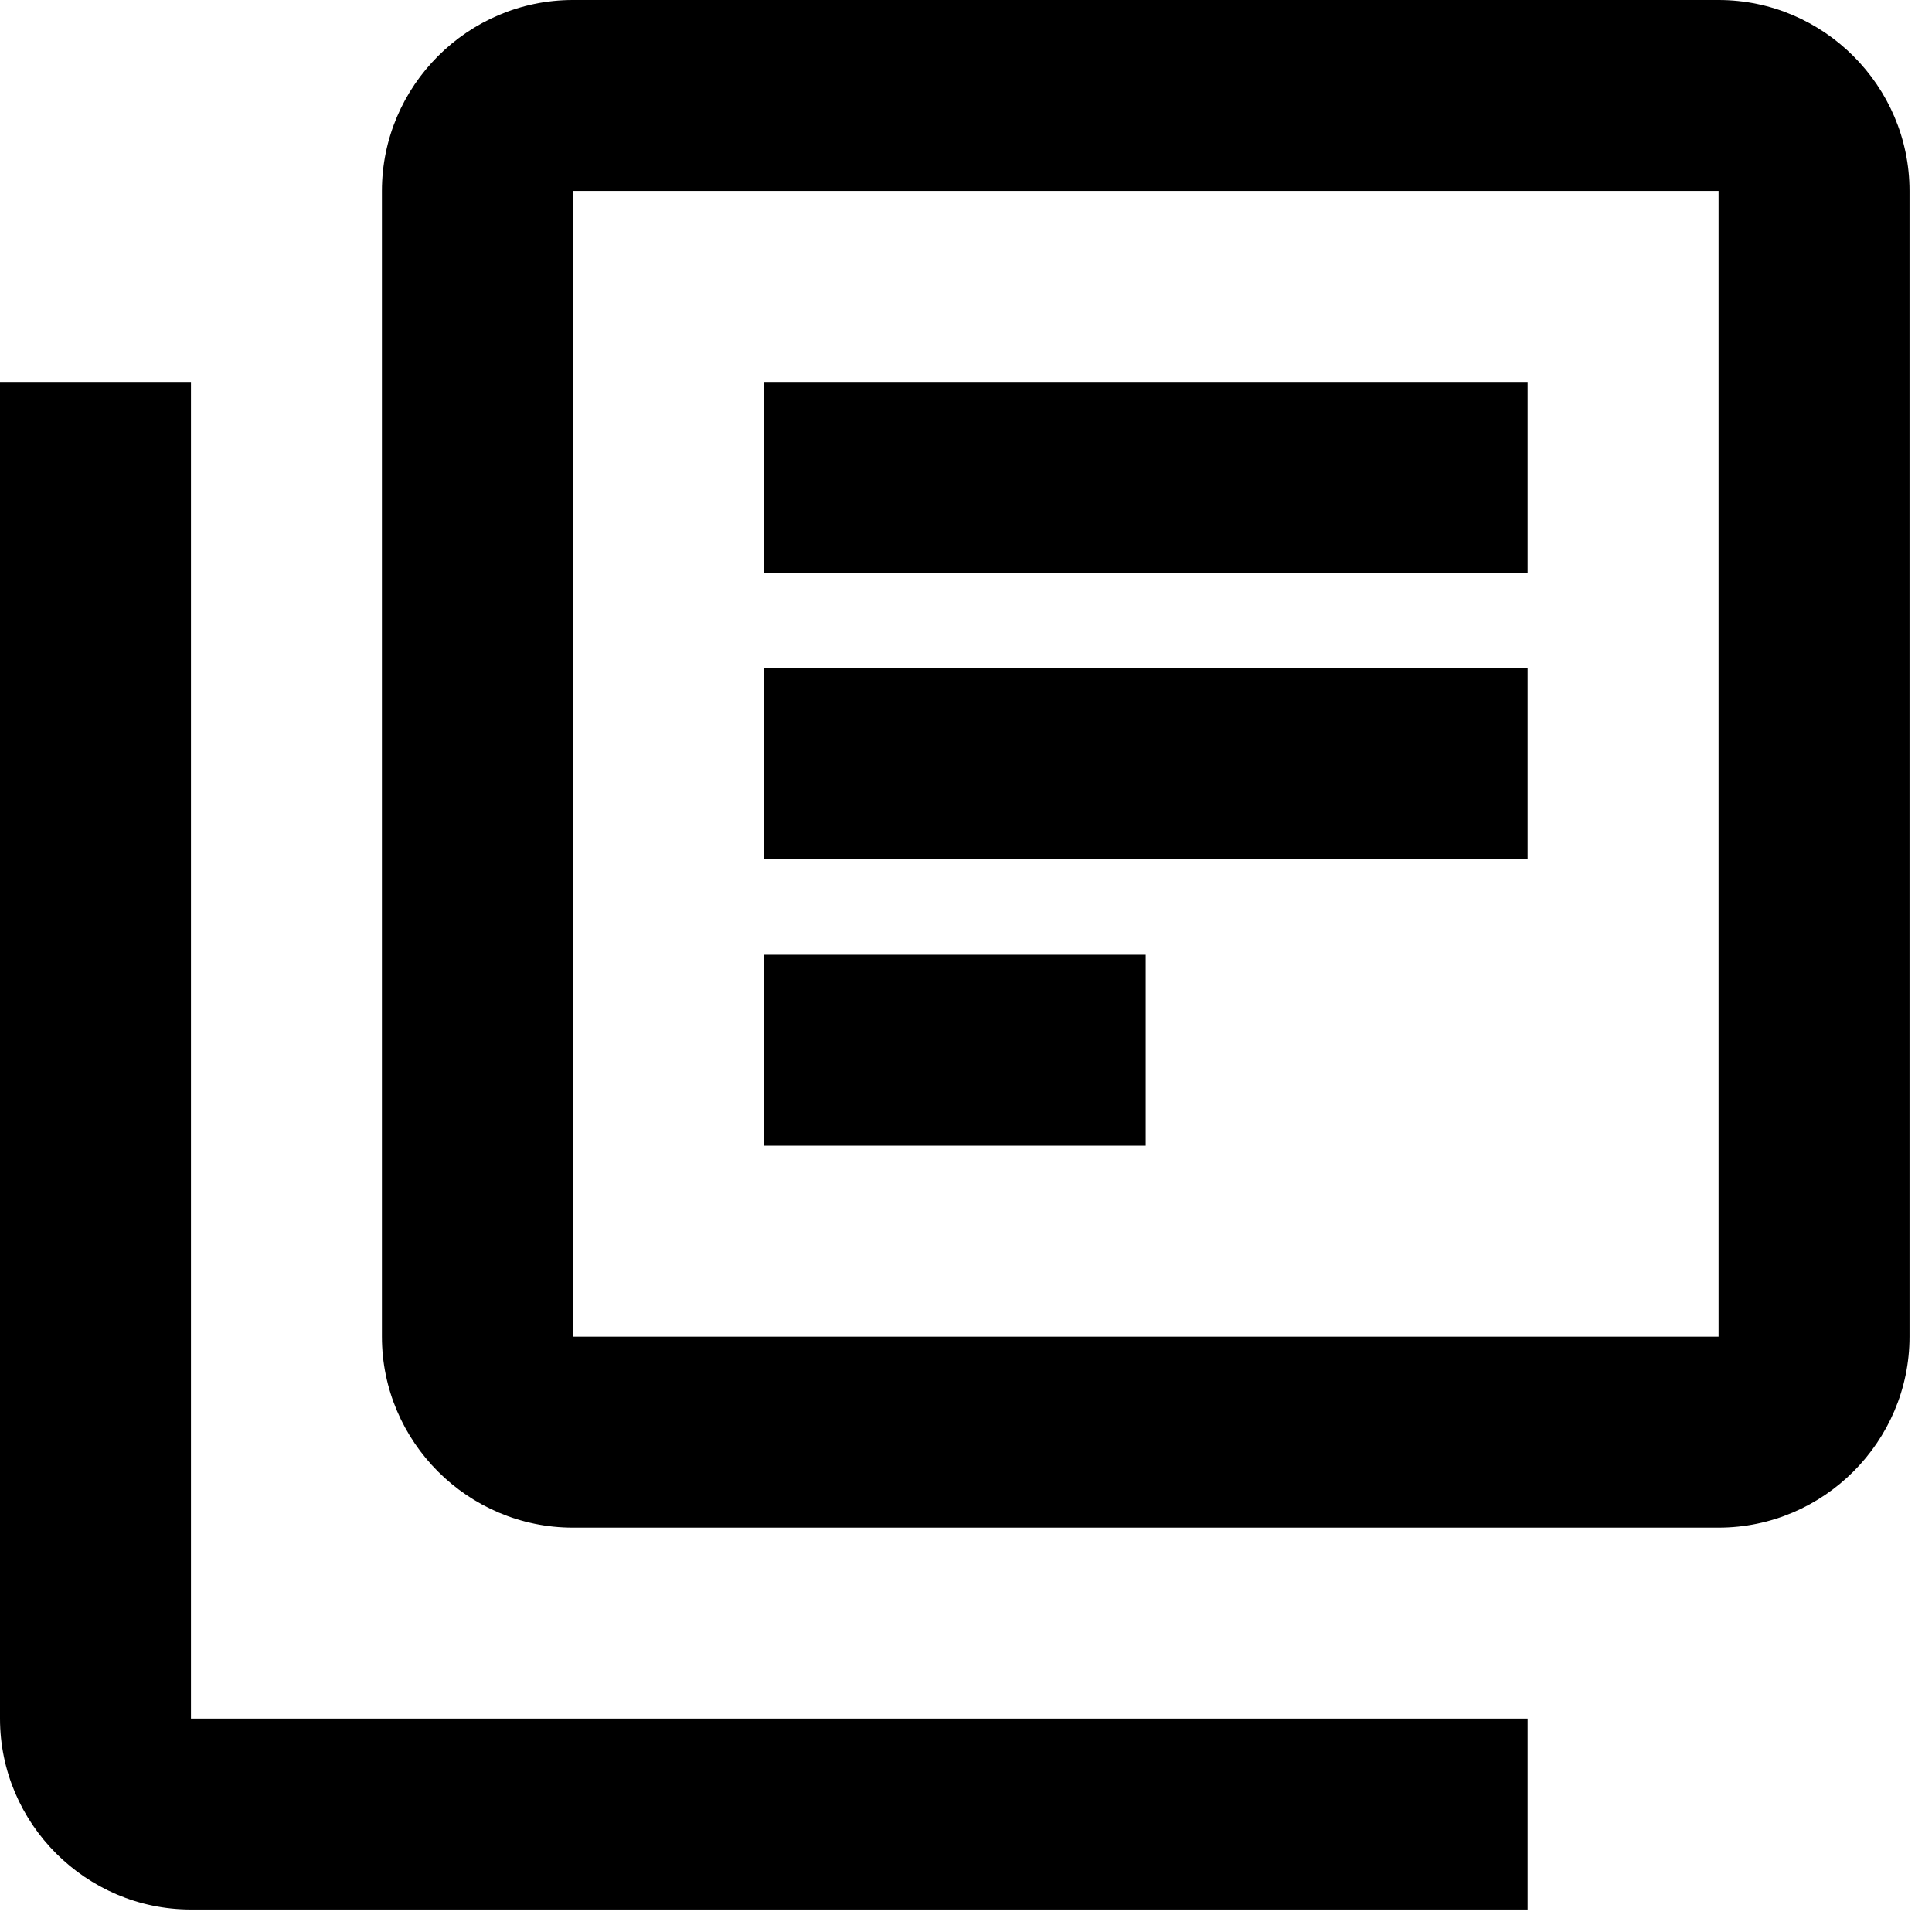 <svg width="43" height="43" viewBox="0 0 43 43" fill="none" xmlns="http://www.w3.org/2000/svg">
<g id="&#240;&#159;&#166;&#134; icon &#34;library books&#34;">
<path id="Vector" d="M4.25 8.5H0V38.25C0 40.587 1.913 42.5 4.25 42.5H34V38.25H4.25V8.5ZM38.25 0H12.75C10.412 0 8.5 1.913 8.5 4.25V29.75C8.5 32.087 10.412 34 12.75 34H38.25C40.587 34 42.5 32.087 42.5 29.75V4.25C42.5 1.913 40.587 0 38.25 0ZM38.25 29.75H12.75V4.25H38.25V29.75ZM17 14.875H34V19.125H17V14.875ZM17 21.25H25.5V25.5H17V21.25ZM17 8.5H34V12.75H17V8.5Z" fill="black"/>
</g>
</svg>
